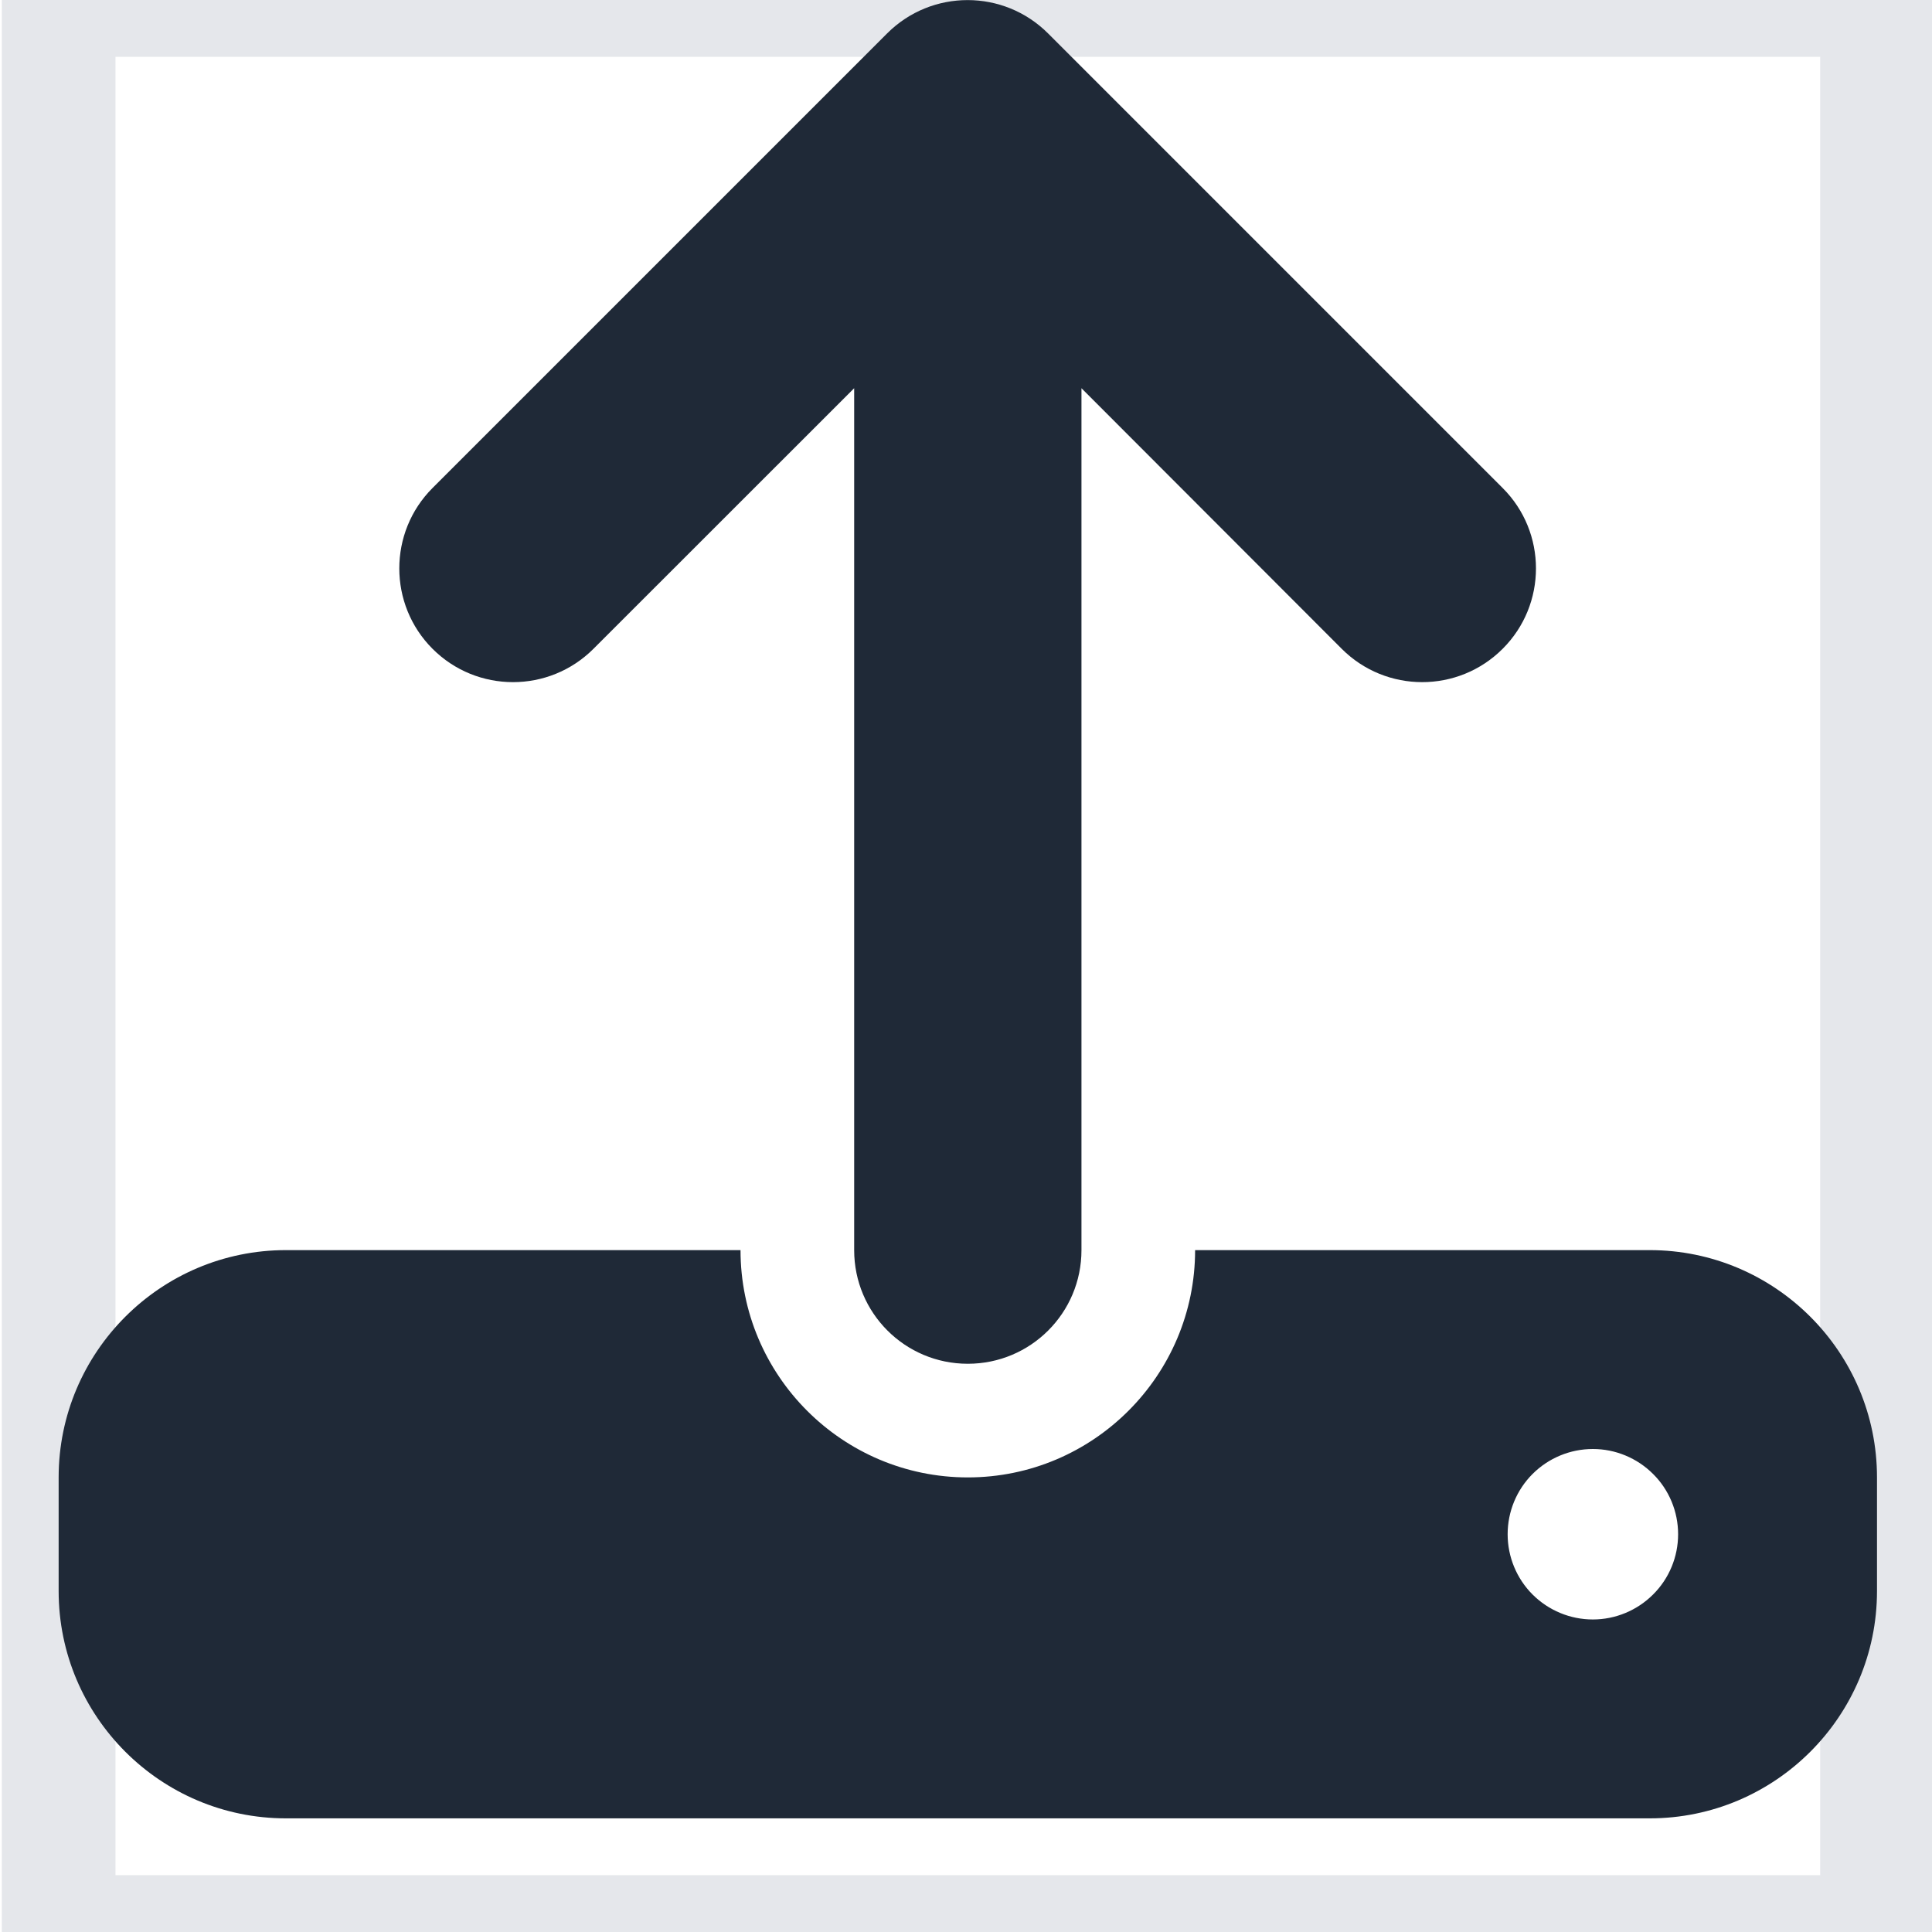 <svg width="17" height="17" viewBox="0 0 17 17" fill="none" xmlns="http://www.w3.org/2000/svg">
<path d="M0.516 0H16.516V17H0.516V0Z" stroke="#E5E7EB"/>
<g clip-path="url(#clip0_1_692)">
<path d="M9.516 3.416V11C9.516 11.553 9.069 12 8.516 12C7.963 12 7.516 11.553 7.516 11V3.416L5.222 5.709C4.831 6.1 4.197 6.1 3.806 5.709C3.416 5.319 3.416 4.684 3.806 4.294L7.806 0.294C8.197 -0.097 8.831 -0.097 9.222 0.294L13.222 4.294C13.613 4.684 13.613 5.319 13.222 5.709C12.831 6.1 12.197 6.1 11.806 5.709L9.516 3.416ZM2.516 11H6.516C6.516 12.103 7.412 13 8.516 13C9.619 13 10.516 12.103 10.516 11H14.516C15.619 11 16.516 11.897 16.516 13V14C16.516 15.103 15.619 16 14.516 16H2.516C1.413 16 0.516 15.103 0.516 14V13C0.516 11.897 1.413 11 2.516 11ZM14.016 14.25C14.214 14.25 14.405 14.171 14.546 14.03C14.687 13.89 14.766 13.699 14.766 13.5C14.766 13.301 14.687 13.11 14.546 12.97C14.405 12.829 14.214 12.75 14.016 12.75C13.817 12.75 13.626 12.829 13.485 12.97C13.345 13.11 13.266 13.301 13.266 13.5C13.266 13.699 13.345 13.89 13.485 14.03C13.626 14.171 13.817 14.25 14.016 14.25Z" fill="#1F2937"/>
</g>
<defs>
<clipPath id="clip0_1_692">
<path d="M0.516 0H16.516V16H0.516V0Z" fill="white"/>
</clipPath>
</defs>
</svg>
